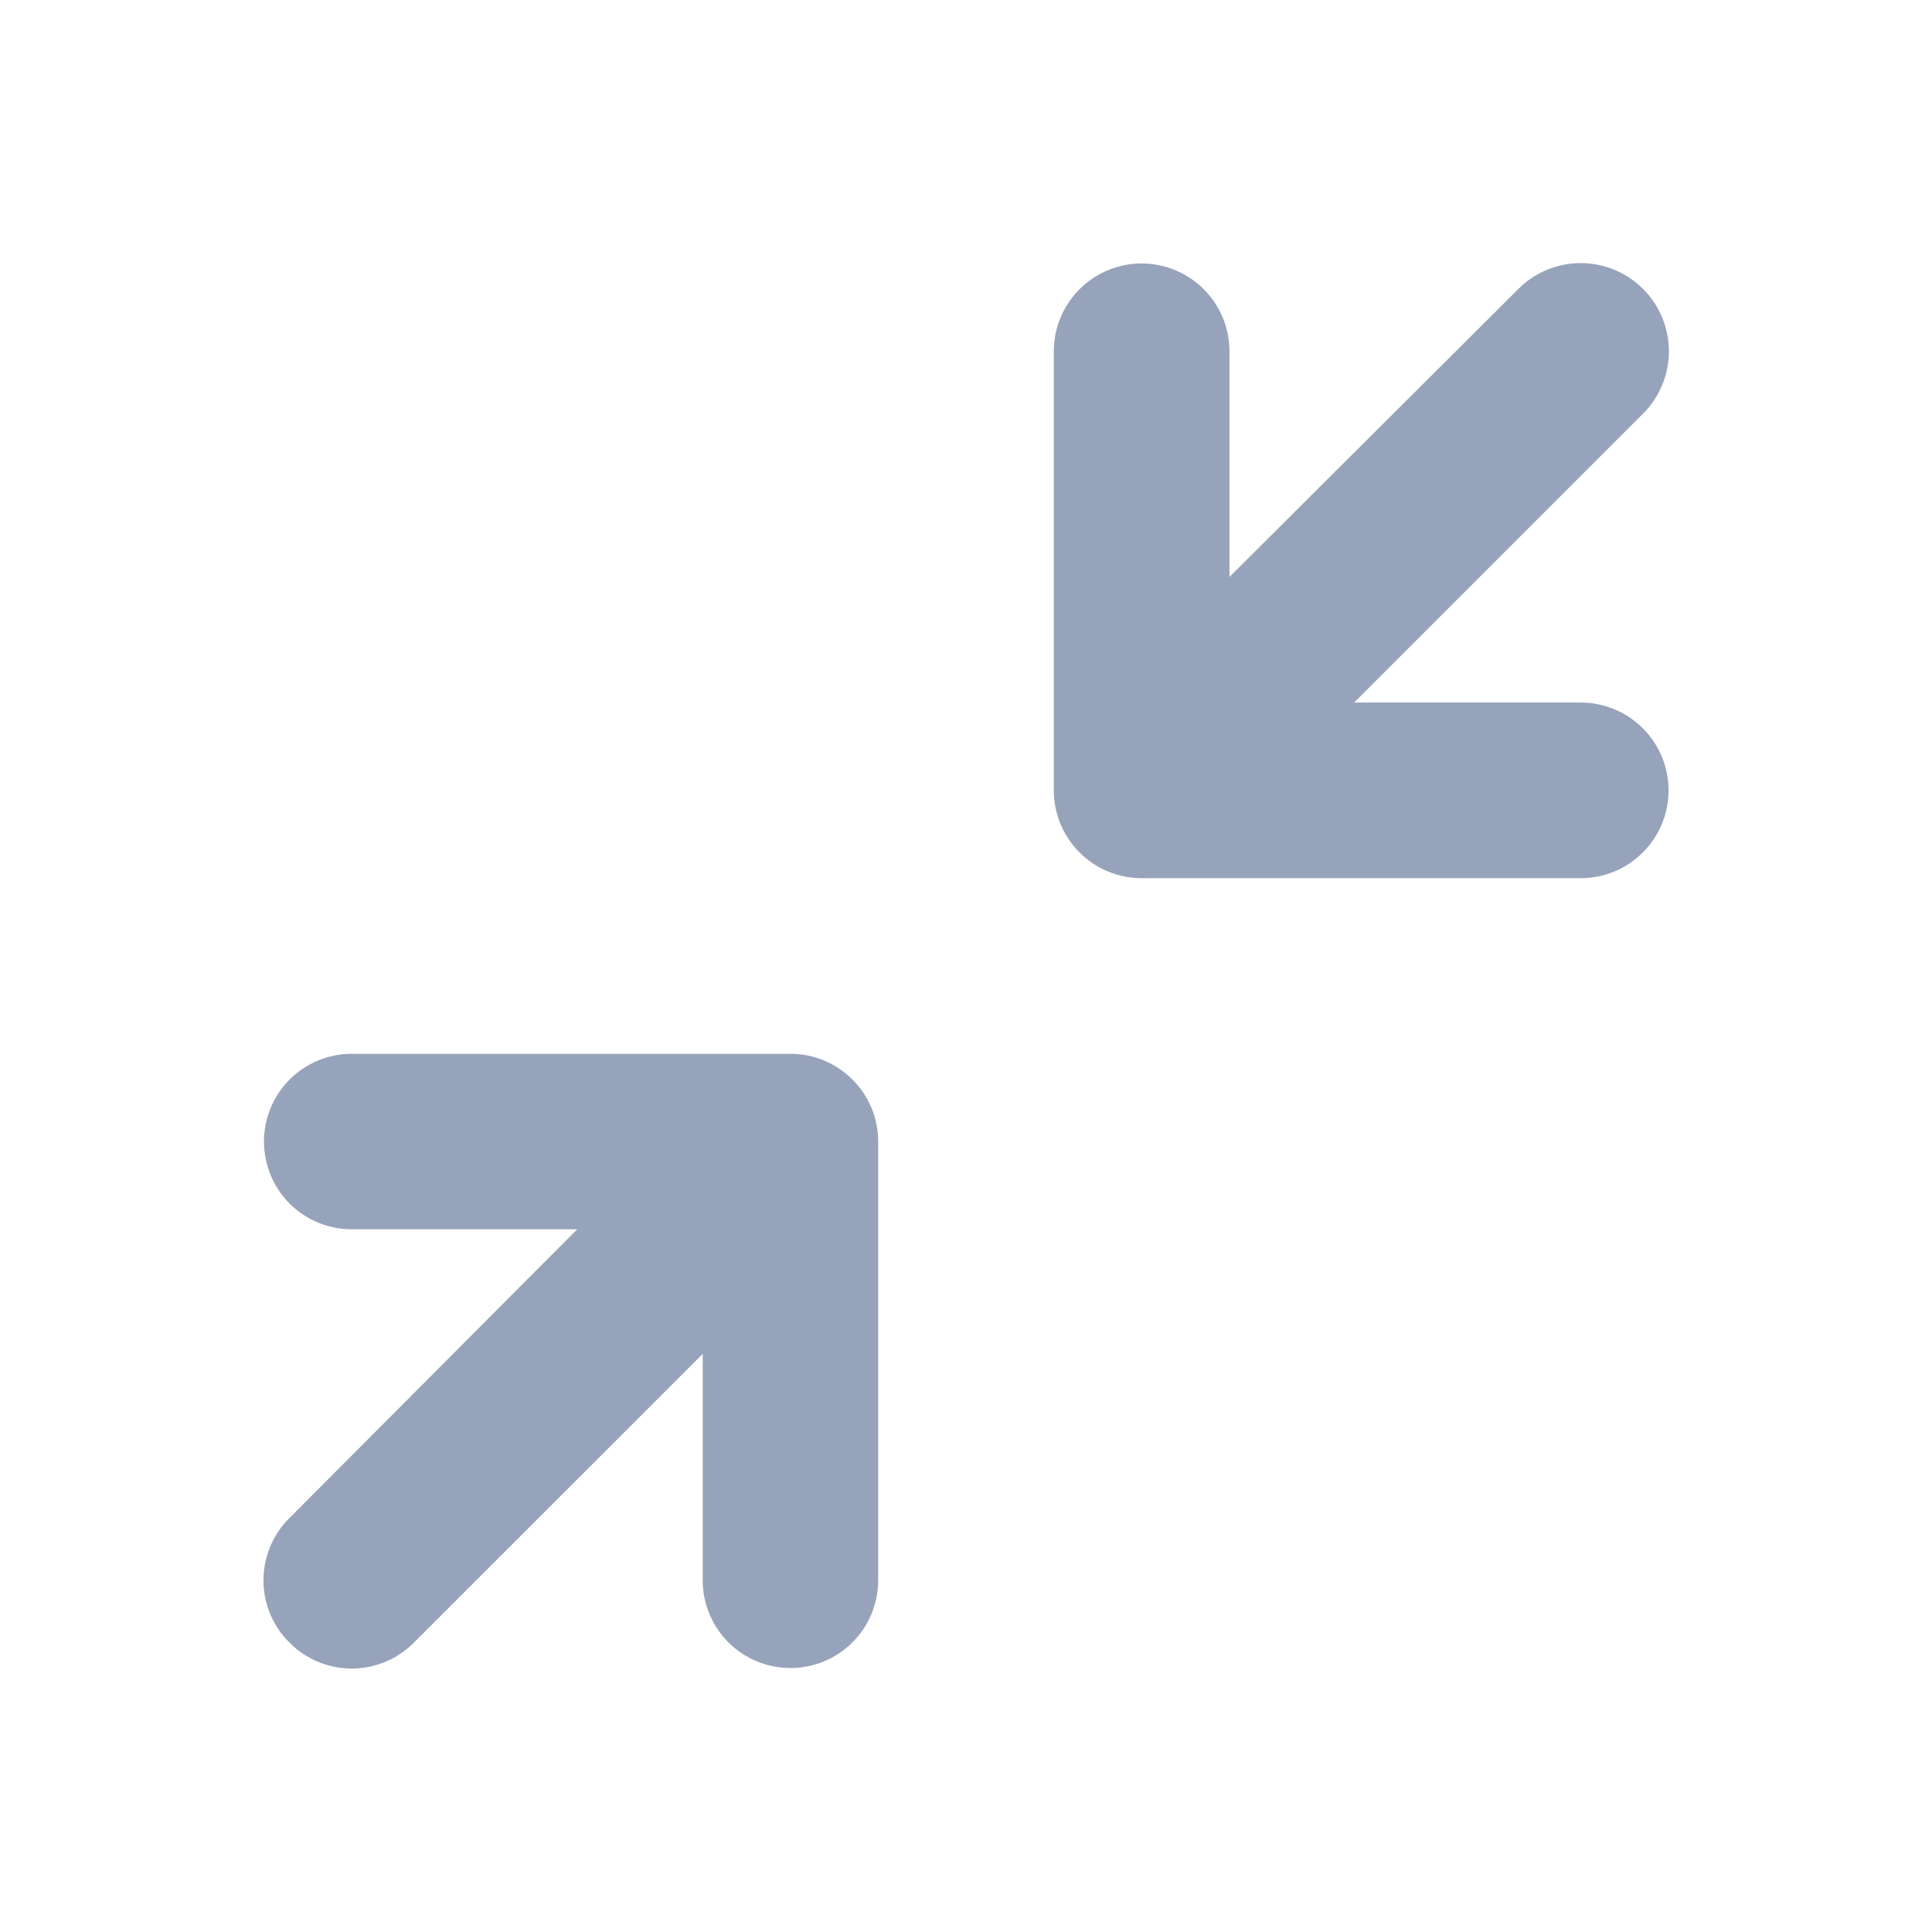 <svg width="22" height="22" viewBox="0 0 22 22" fill="none" xmlns="http://www.w3.org/2000/svg">
<path d="M15.42 8H18C18.265 8 18.52 8.106 18.707 8.293C18.895 8.481 19 8.735 19 9C19 9.265 18.895 9.52 18.707 9.707C18.52 9.895 18.265 10 18 10H13C12.735 10 12.48 9.895 12.293 9.707C12.105 9.52 12 9.265 12 9V4C12 3.735 12.105 3.481 12.293 3.293C12.48 3.106 12.735 3 13 3C13.265 3 13.52 3.106 13.707 3.293C13.895 3.481 14 3.735 14 4V6.57L17.29 3.29C17.478 3.102 17.734 2.996 18 2.996C18.266 2.996 18.522 3.102 18.71 3.29C18.898 3.478 19.004 3.734 19.004 4C19.004 4.266 18.898 4.522 18.71 4.71L15.42 8Z" fill="#97A3BA"/>
<path d="M4.005 12H9.001C9.266 12 9.52 12.105 9.707 12.293C9.895 12.48 10 12.734 10 12.999V17.995C10 18.26 9.895 18.514 9.707 18.702C9.52 18.889 9.266 18.994 9.001 18.994C8.736 18.994 8.482 18.889 8.294 18.702C8.107 18.514 8.002 18.26 8.002 17.995V15.417L4.714 18.704C4.621 18.798 4.511 18.872 4.389 18.923C4.267 18.974 4.137 19 4.005 19C3.873 19 3.742 18.974 3.621 18.923C3.499 18.872 3.388 18.798 3.296 18.704C3.202 18.612 3.128 18.501 3.077 18.379C3.026 18.258 3 18.127 3 17.995C3 17.863 3.026 17.733 3.077 17.611C3.128 17.489 3.202 17.378 3.296 17.286L6.573 13.998H4.005C3.74 13.998 3.486 13.893 3.298 13.706C3.111 13.518 3.006 13.264 3.006 12.999C3.006 12.734 3.111 12.48 3.298 12.293C3.486 12.105 3.74 12 4.005 12Z" fill="#97A3BA"/>
</svg>
